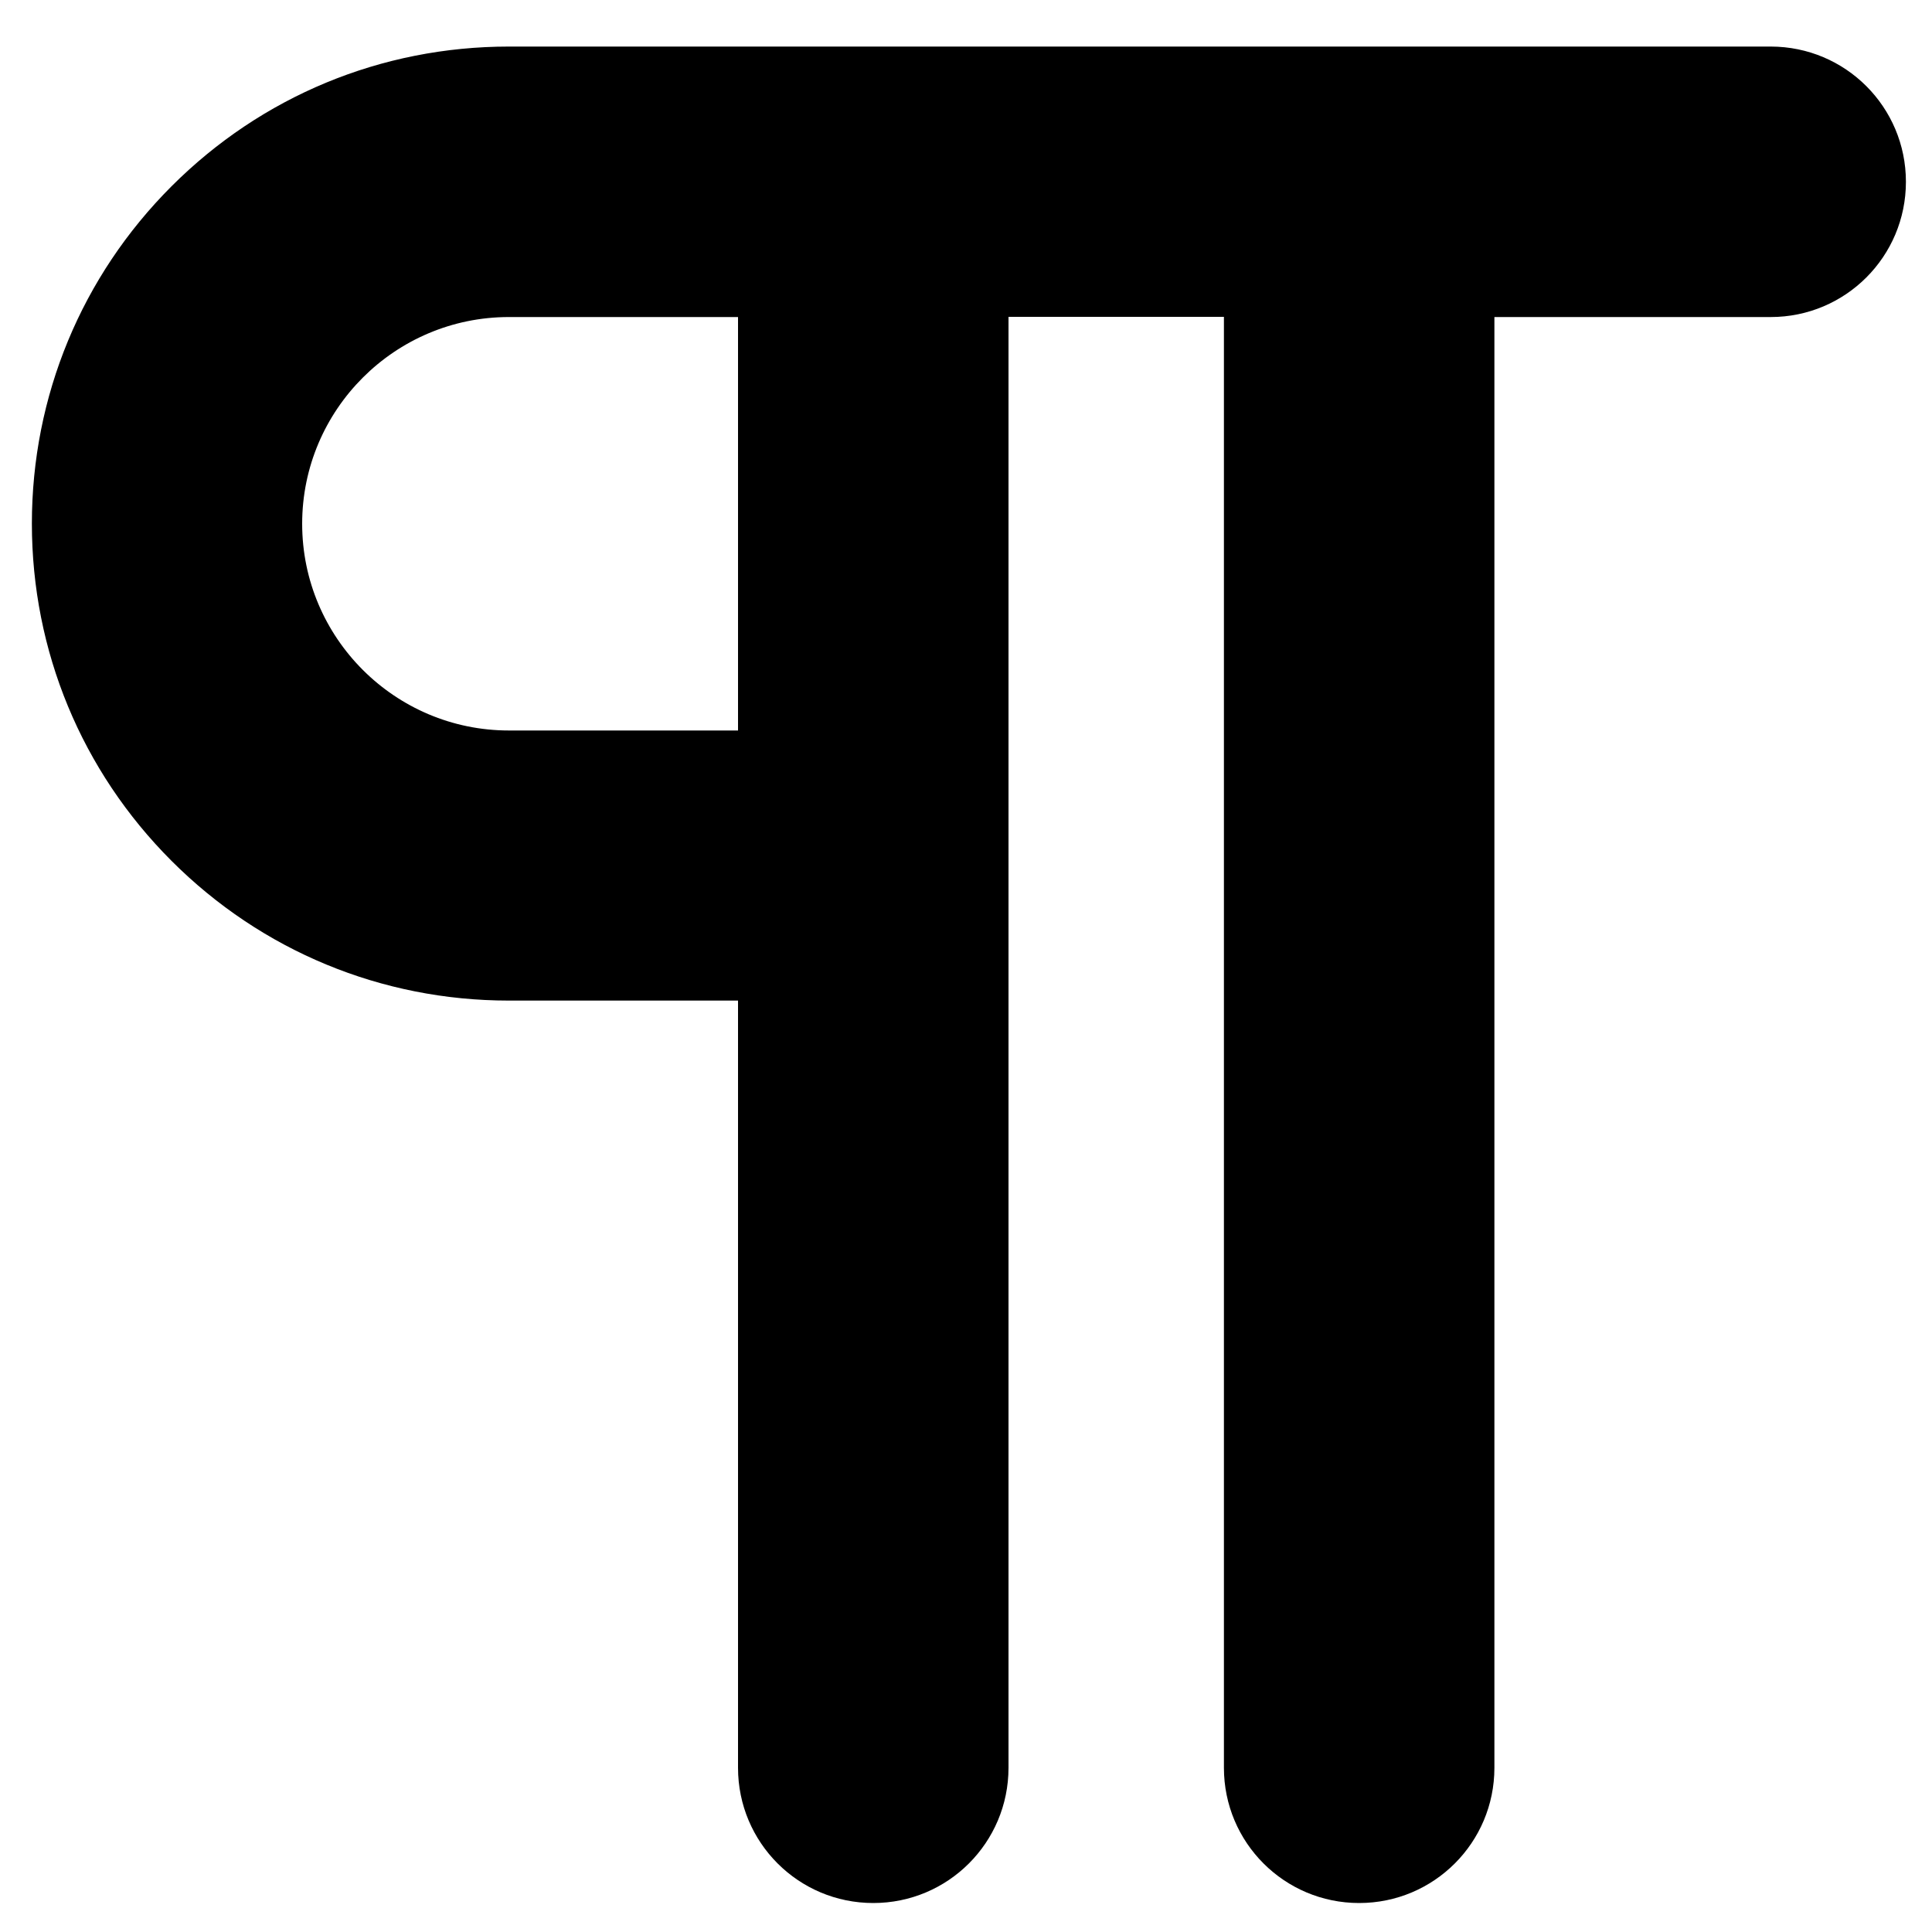<?xml version="1.0" encoding="utf-8"?>
<!-- Generator: Adobe Illustrator 18.0.0, SVG Export Plug-In . SVG Version: 6.00 Build 0)  -->
<!DOCTYPE svg PUBLIC "-//W3C//DTD SVG 1.1//EN" "http://www.w3.org/Graphics/SVG/1.1/DTD/svg11.dtd">
<svg version="1.1" id="Layer_1" xmlns="http://www.w3.org/2000/svg" xmlns:xlink="http://www.w3.org/1999/xlink" x="0px" y="0px"
	 width="1000px" height="1000px" viewBox="0 0 1000 1000" enable-background="new 0 0 1000 1000" xml:space="preserve">
<path d="M703.5,985c38.7,0,70-31.3,70-70V164.1h143c38.7,0,70-31.3,70-70s-31.3-70-70-70h-213H452H263.4c-66,0-128,25.7-174.6,72.3
	c-46.6,46.6-72.3,108.7-72.3,174.6s25.7,128,72.3,174.6c46.6,46.6,108.7,72.3,174.6,72.3H382V915c0,38.7,31.3,70,70,70
	s70-31.3,70-70V449c0-0.3,0-0.6,0-1s0-0.6,0-1v-283h111.5V915C633.5,953.7,664.8,985,703.5,985z M382,378.1H263.4
	c-59,0-107-48-107-107s48-107,107-107H382V378.1z"/>
</svg>
